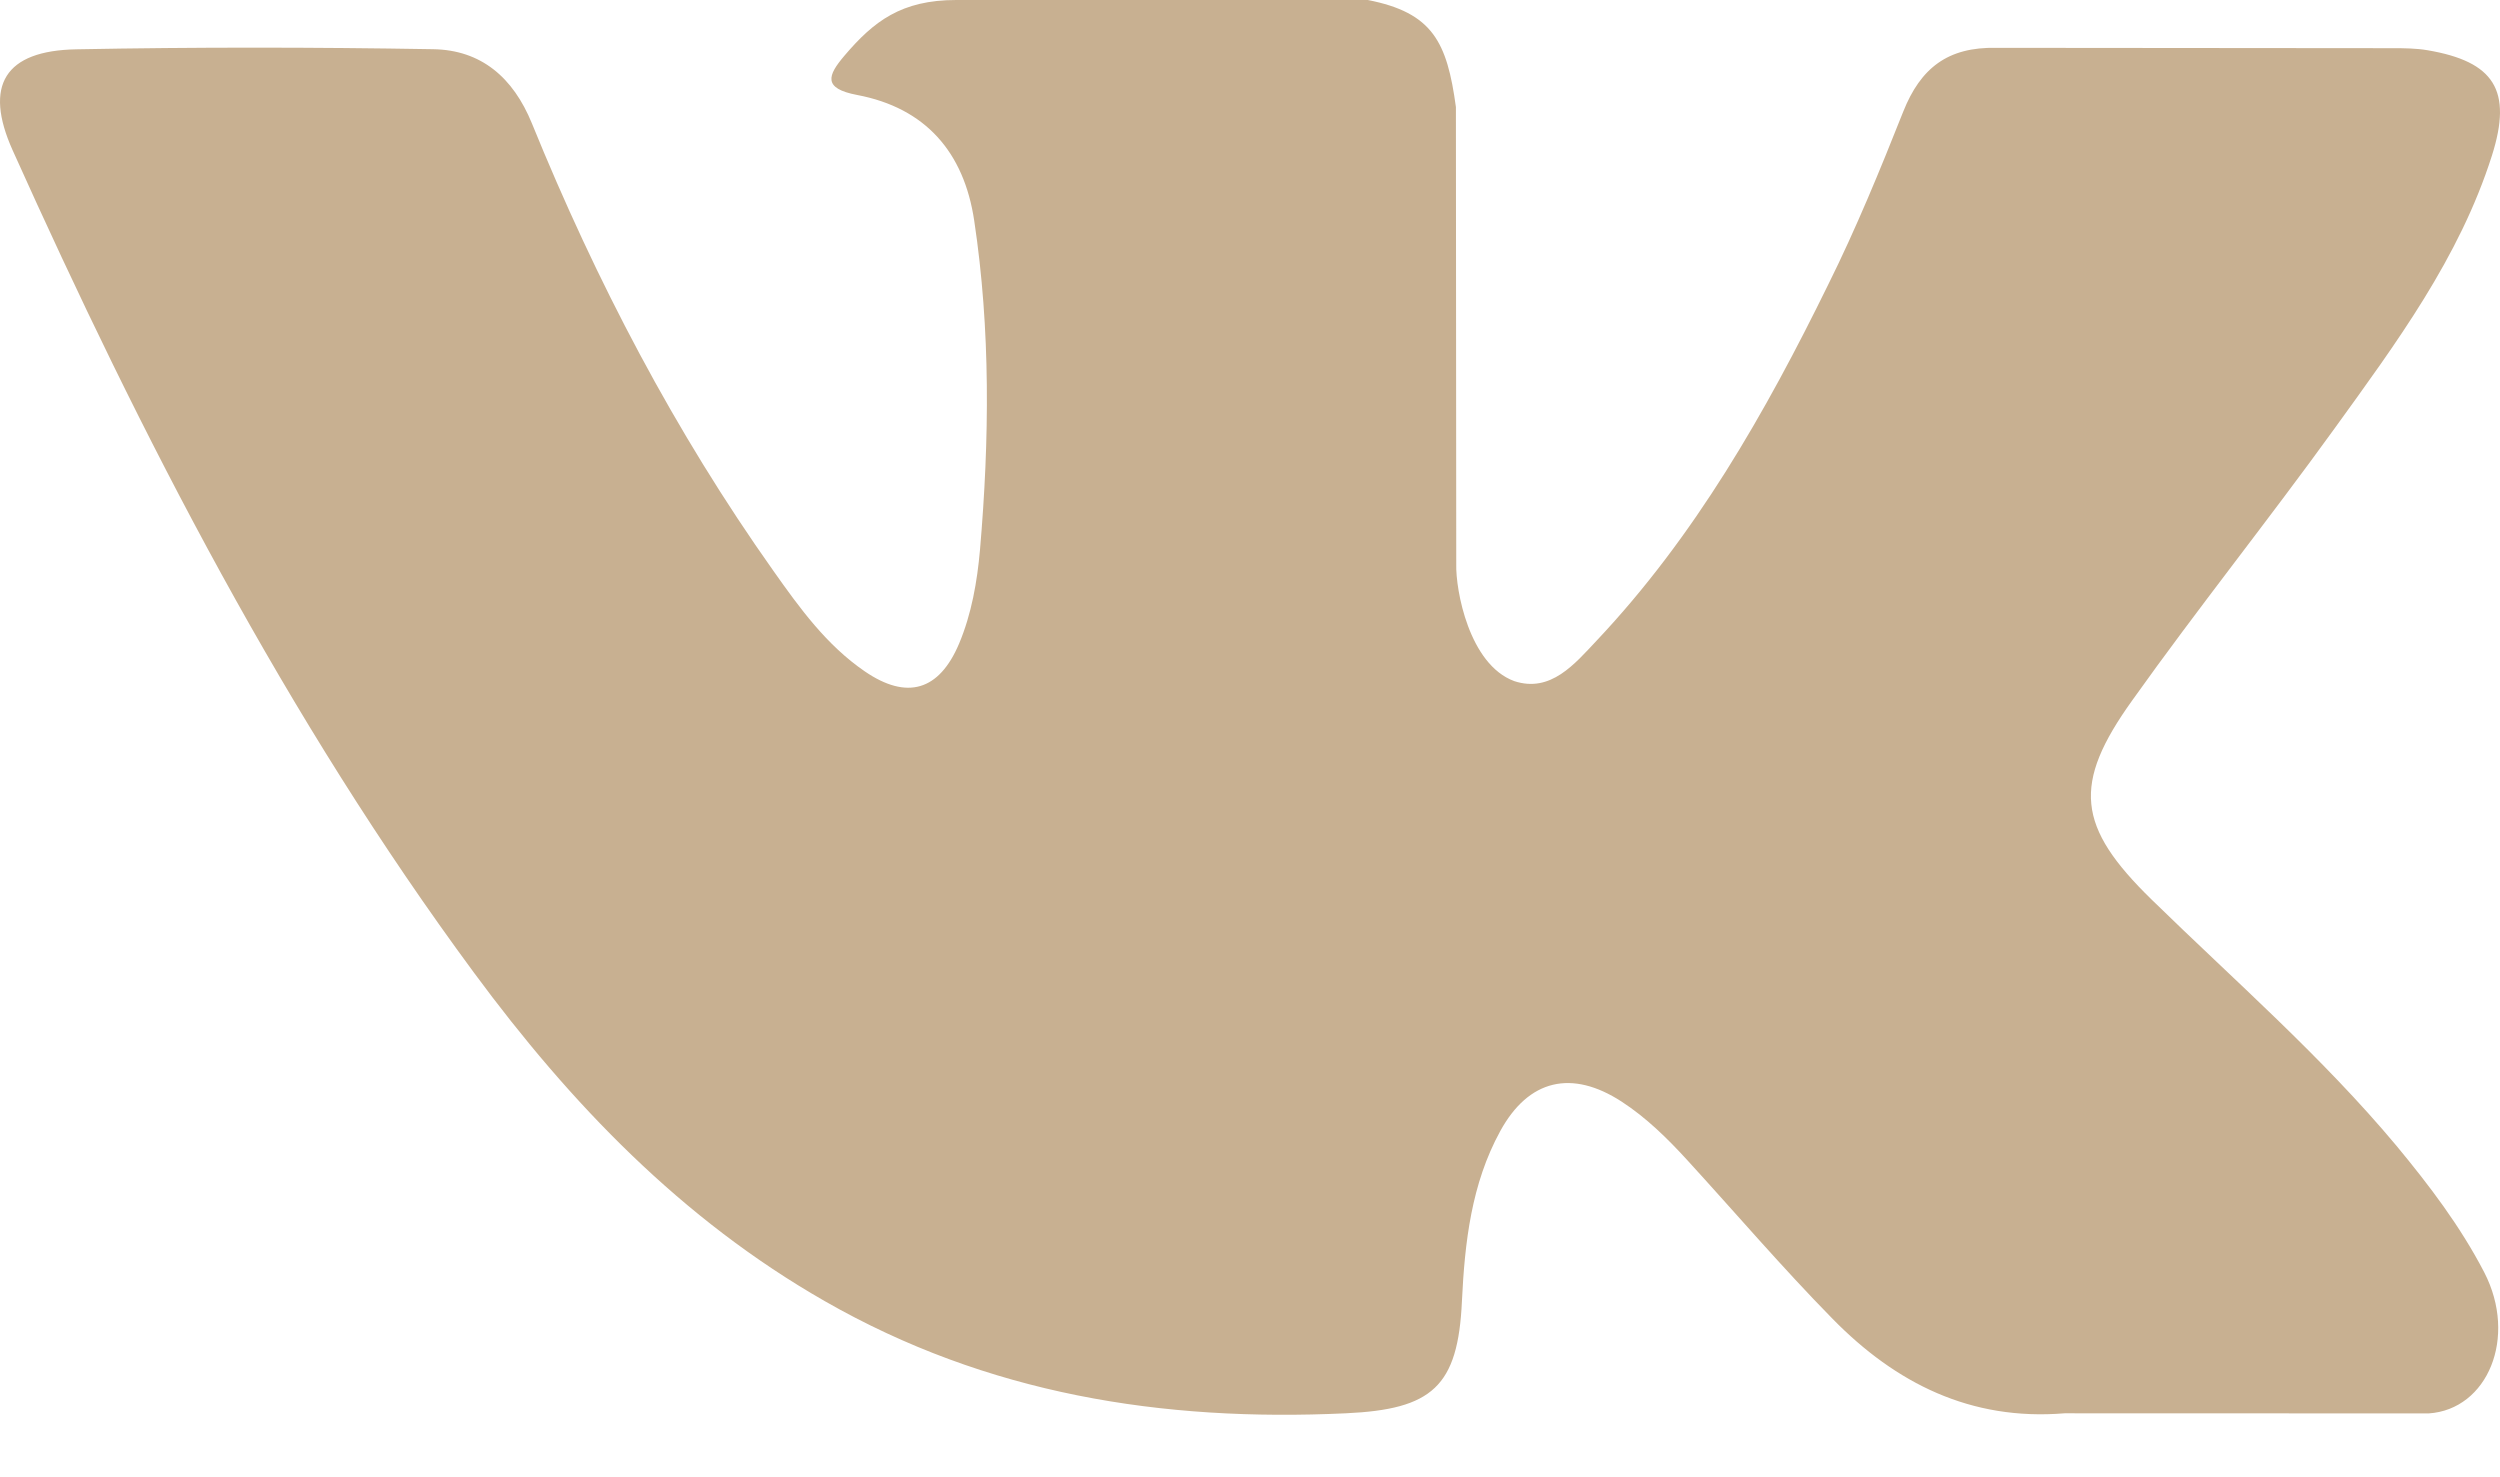 <svg width="22" height="13" viewBox="0 0 22 13" fill="none" xmlns="http://www.w3.org/2000/svg">
<path fill-rule="evenodd" clip-rule="evenodd" d="M18.934 7.916C19.664 8.629 20.434 9.299 21.089 10.083C21.378 10.432 21.651 10.791 21.861 11.196C22.158 11.771 21.889 12.404 21.373 12.438L18.168 12.437C17.342 12.505 16.682 12.172 16.128 11.607C15.684 11.155 15.273 10.674 14.846 10.207C14.671 10.016 14.488 9.836 14.27 9.694C13.832 9.41 13.452 9.497 13.202 9.954C12.948 10.418 12.89 10.932 12.865 11.449C12.831 12.204 12.602 12.402 11.844 12.437C10.224 12.513 8.687 12.268 7.258 11.45C5.999 10.73 5.022 9.713 4.172 8.561C2.517 6.319 1.25 3.855 0.111 1.322C-0.145 0.751 0.042 0.445 0.672 0.434C1.717 0.414 2.763 0.415 3.81 0.433C4.235 0.439 4.516 0.683 4.68 1.084C5.246 2.475 5.938 3.799 6.807 5.025C7.038 5.352 7.274 5.678 7.61 5.908C7.982 6.163 8.265 6.078 8.44 5.664C8.55 5.402 8.599 5.119 8.624 4.838C8.707 3.87 8.718 2.905 8.573 1.941C8.483 1.339 8.144 0.95 7.544 0.836C7.238 0.778 7.283 0.664 7.432 0.489C7.689 0.187 7.932 -0 8.415 -0H12.037C12.607 0.112 12.734 0.368 12.812 0.942L12.815 4.966C12.809 5.188 12.926 5.847 13.326 5.994C13.646 6.099 13.857 5.843 14.049 5.639C14.917 4.719 15.536 3.631 16.088 2.505C16.334 2.01 16.545 1.495 16.749 0.981C16.901 0.6 17.139 0.412 17.568 0.421L21.054 0.424C21.158 0.424 21.262 0.425 21.362 0.442C21.95 0.542 22.111 0.795 21.929 1.369C21.643 2.269 21.087 3.019 20.543 3.772C19.962 4.577 19.34 5.354 18.764 6.163C18.234 6.902 18.276 7.274 18.934 7.916Z" fill="#C8B091"/>
</svg>

